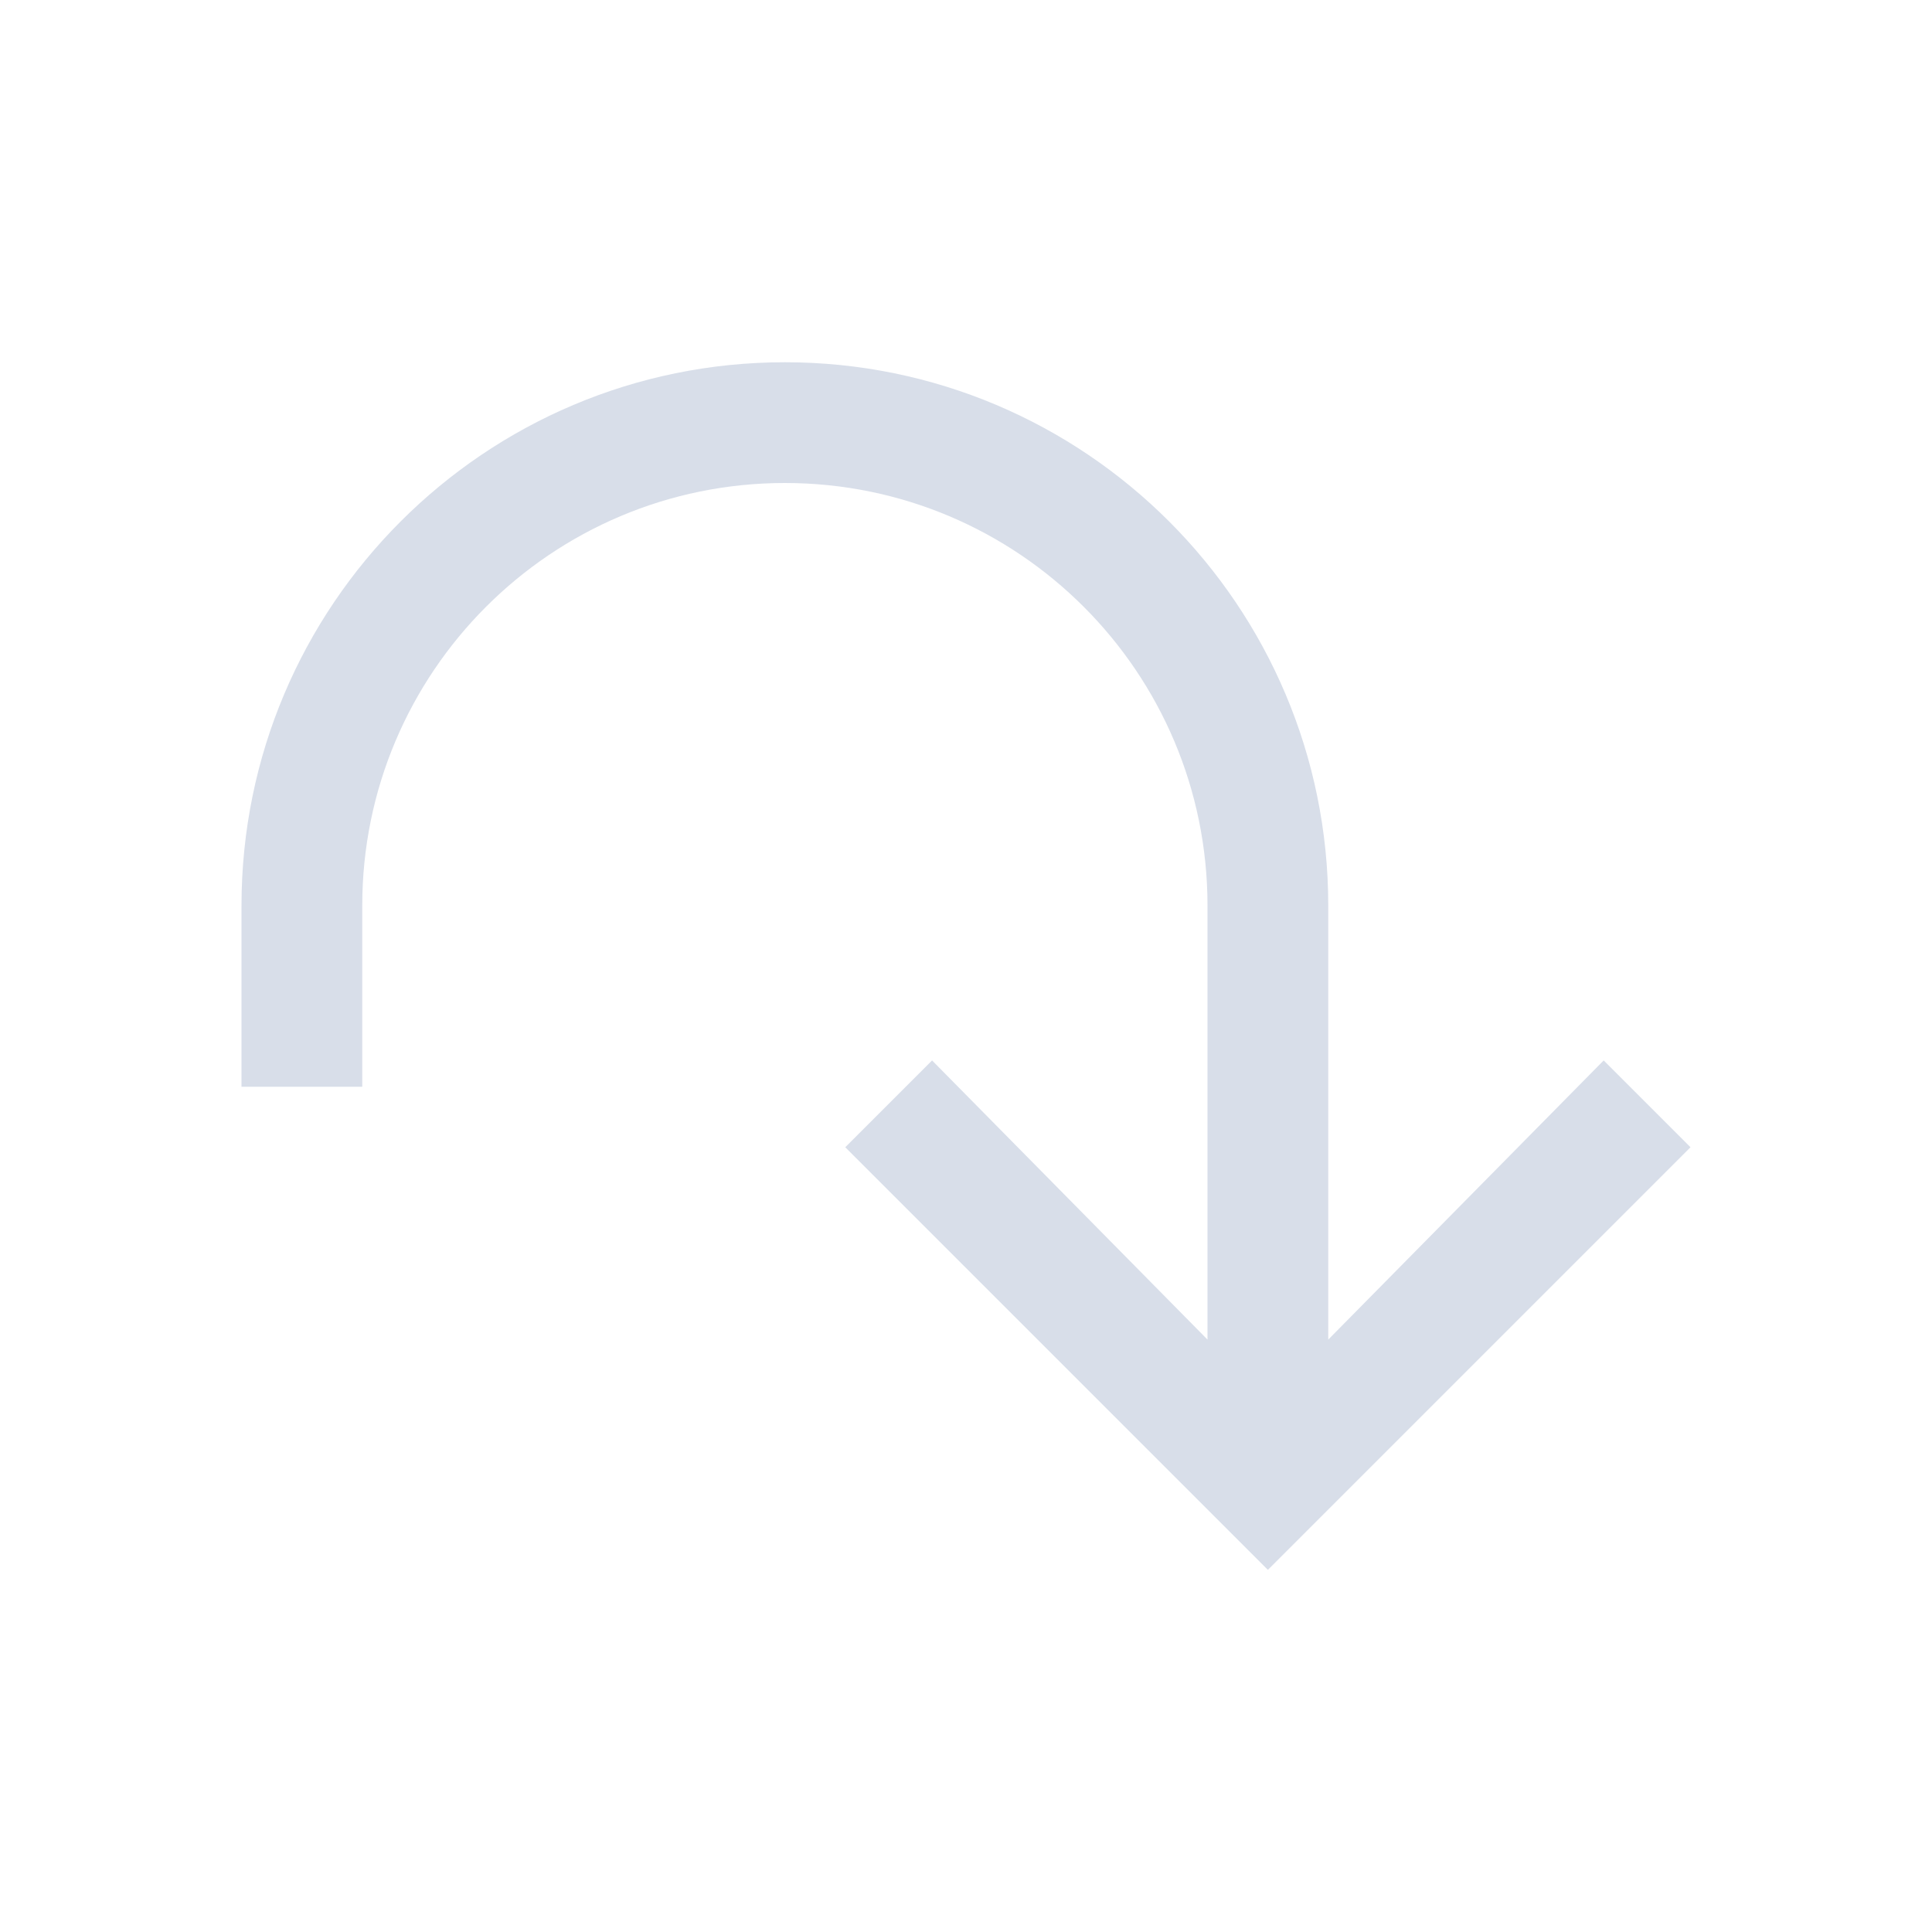 <svg viewBox="0 0 16 16" xmlns="http://www.w3.org/2000/svg">
 <defs>
  <style type="text/css">.ColorScheme-Text {
        color:#d8dee9;
      }</style>
 </defs>
 <path class="ColorScheme-Text" d="m6.5 3c-2.485 0-4.5 2.015-4.5 4.5v1.5h1v-1.5c0-1.933 1.567-3.5 3.5-3.5s3.5 1.567 3.5 3.5v3.594l-2.281-2.312-0.719 0.719 3.5 3.5 3.5-3.5-0.719-0.719-2.281 2.312v-3.594c0-2.485-2.015-4.5-4.5-4.5z" fill="currentColor"/>
</svg>

